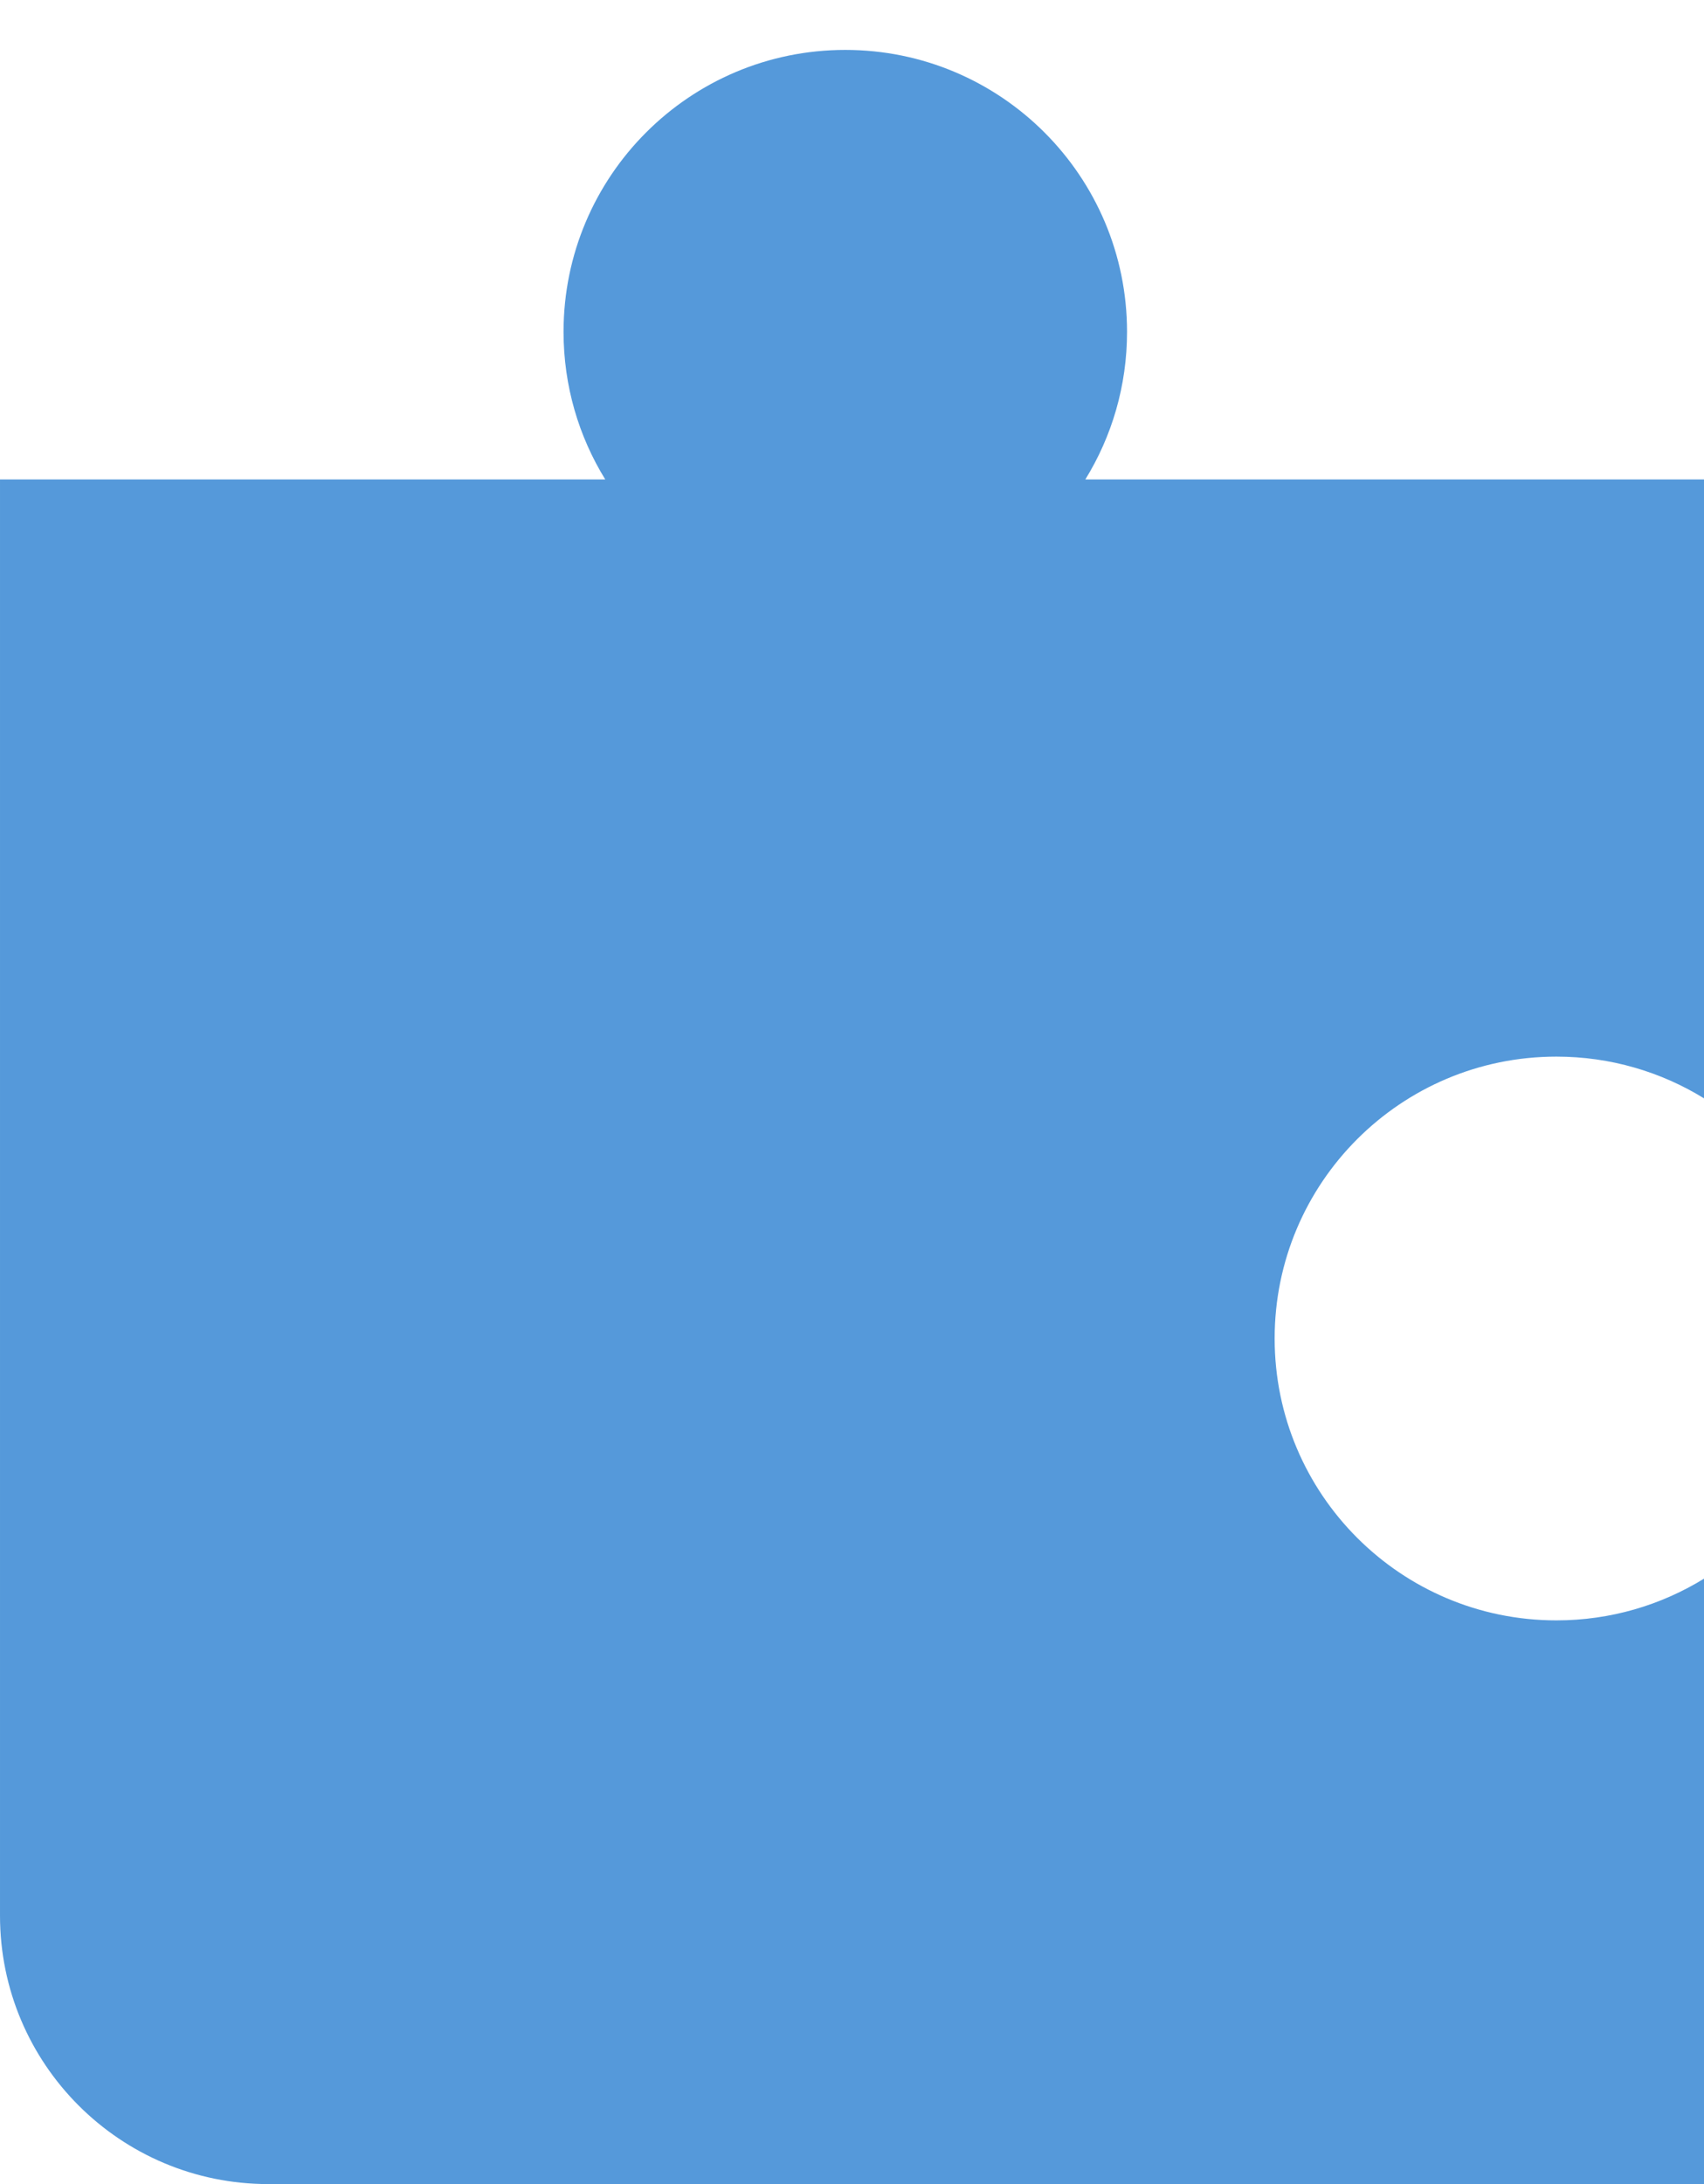 <svg width="32" height="41" viewBox="0 0 32 41" fill="none" xmlns="http://www.w3.org/2000/svg">
<path fill-rule="evenodd" clip-rule="evenodd" d="M23.937 25.126C23.937 28.049 26.306 30.418 29.228 30.418C30.245 30.418 31.194 30.131 32 29.635L32 41L5.039 41C2.256 41 7.84561e-05 38.744 7.85777e-05 35.961L7.97562e-05 9L11.366 9C10.869 8.194 10.583 7.245 10.583 6.229C10.583 3.307 12.952 0.937 15.874 0.937C18.796 0.937 21.165 3.307 21.165 6.229C21.165 7.245 20.879 8.194 20.382 9L32 9L32 20.618C31.194 20.122 30.245 19.835 29.228 19.835C26.306 19.835 23.937 22.204 23.937 25.126Z" fill="#5599DA"/>
</svg>
